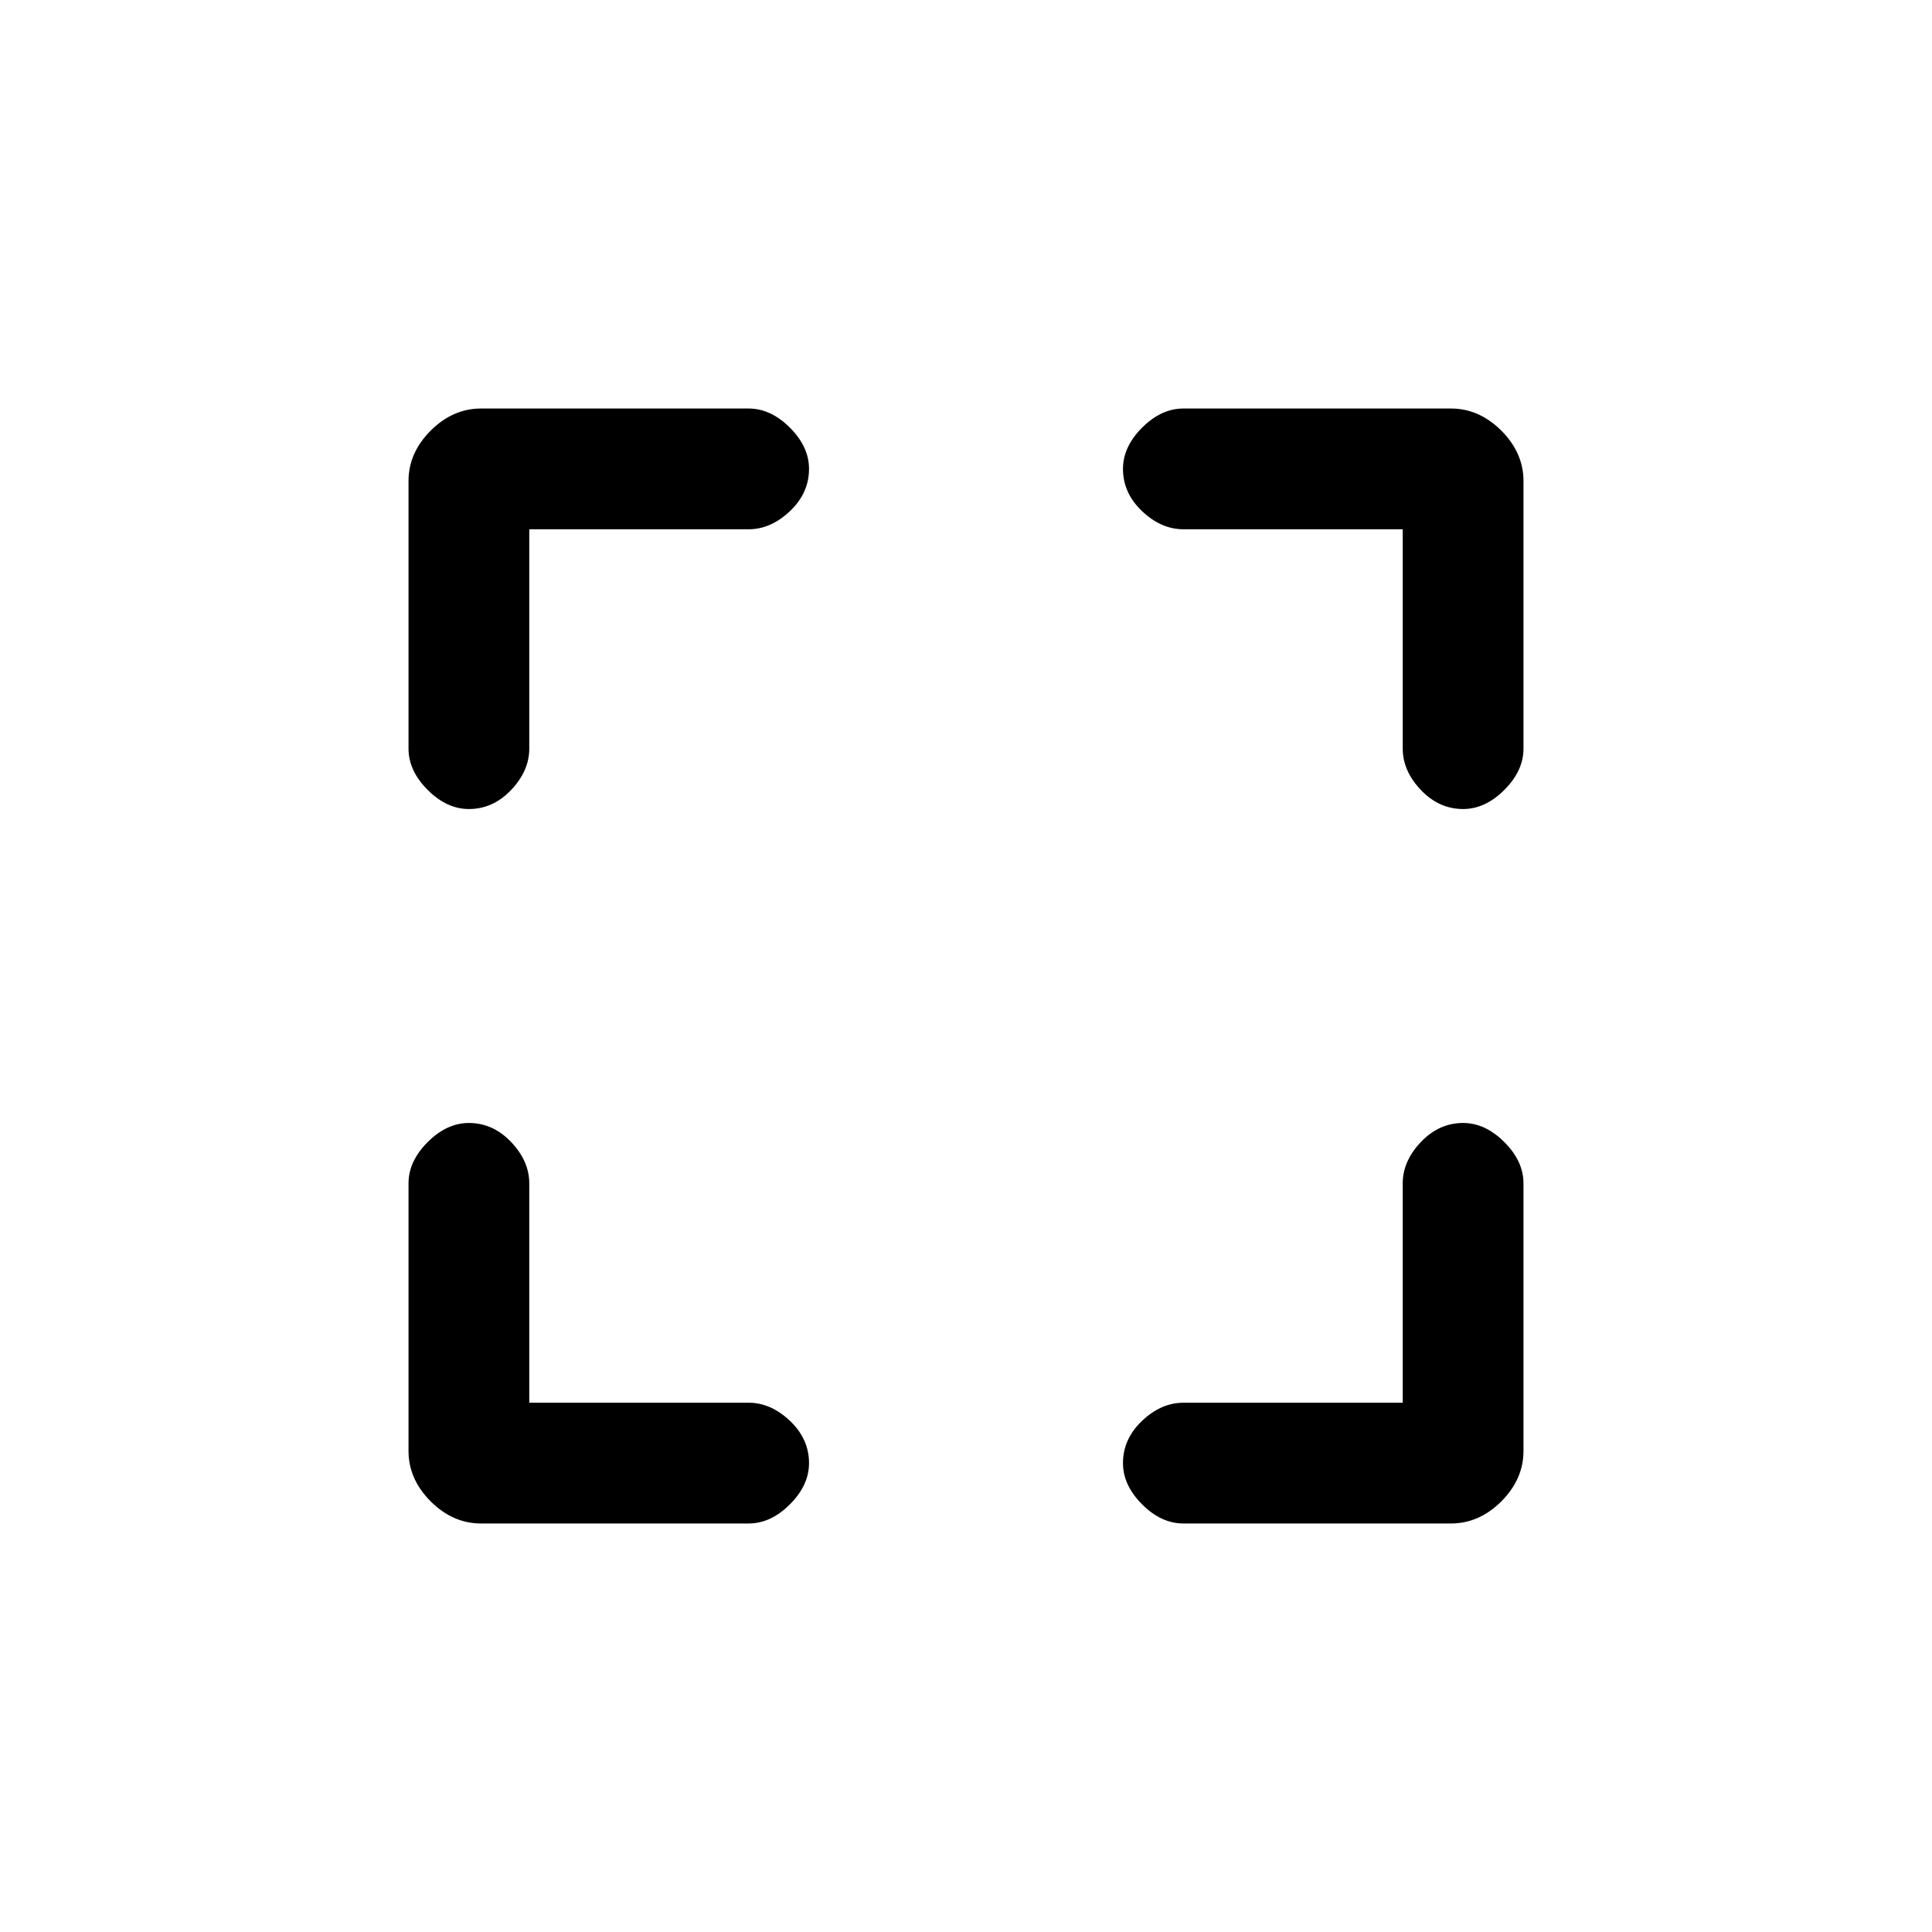<svg xmlns="http://www.w3.org/2000/svg" height="20" width="20"><path d="M4.979 15.771Q4.688 15.771 4.458 15.542Q4.229 15.312 4.229 15.021V12.25Q4.229 12.021 4.427 11.823Q4.625 11.625 4.854 11.625Q5.104 11.625 5.292 11.823Q5.479 12.021 5.479 12.25V14.521H7.75Q7.979 14.521 8.177 14.708Q8.375 14.896 8.375 15.146Q8.375 15.375 8.177 15.573Q7.979 15.771 7.75 15.771ZM4.854 8.375Q4.625 8.375 4.427 8.177Q4.229 7.979 4.229 7.75V4.979Q4.229 4.688 4.458 4.458Q4.688 4.229 4.979 4.229H7.75Q7.979 4.229 8.177 4.427Q8.375 4.625 8.375 4.854Q8.375 5.104 8.177 5.292Q7.979 5.479 7.75 5.479H5.479V7.75Q5.479 7.979 5.292 8.177Q5.104 8.375 4.854 8.375ZM12.25 15.771Q12.021 15.771 11.823 15.573Q11.625 15.375 11.625 15.146Q11.625 14.896 11.823 14.708Q12.021 14.521 12.25 14.521H14.521V12.25Q14.521 12.021 14.708 11.823Q14.896 11.625 15.146 11.625Q15.375 11.625 15.573 11.823Q15.771 12.021 15.771 12.25V15.021Q15.771 15.312 15.542 15.542Q15.312 15.771 15.021 15.771ZM15.146 8.375Q14.896 8.375 14.708 8.177Q14.521 7.979 14.521 7.75V5.479H12.25Q12.021 5.479 11.823 5.292Q11.625 5.104 11.625 4.854Q11.625 4.625 11.823 4.427Q12.021 4.229 12.25 4.229H15.021Q15.312 4.229 15.542 4.458Q15.771 4.688 15.771 4.979V7.75Q15.771 7.979 15.573 8.177Q15.375 8.375 15.146 8.375Z"/></svg>